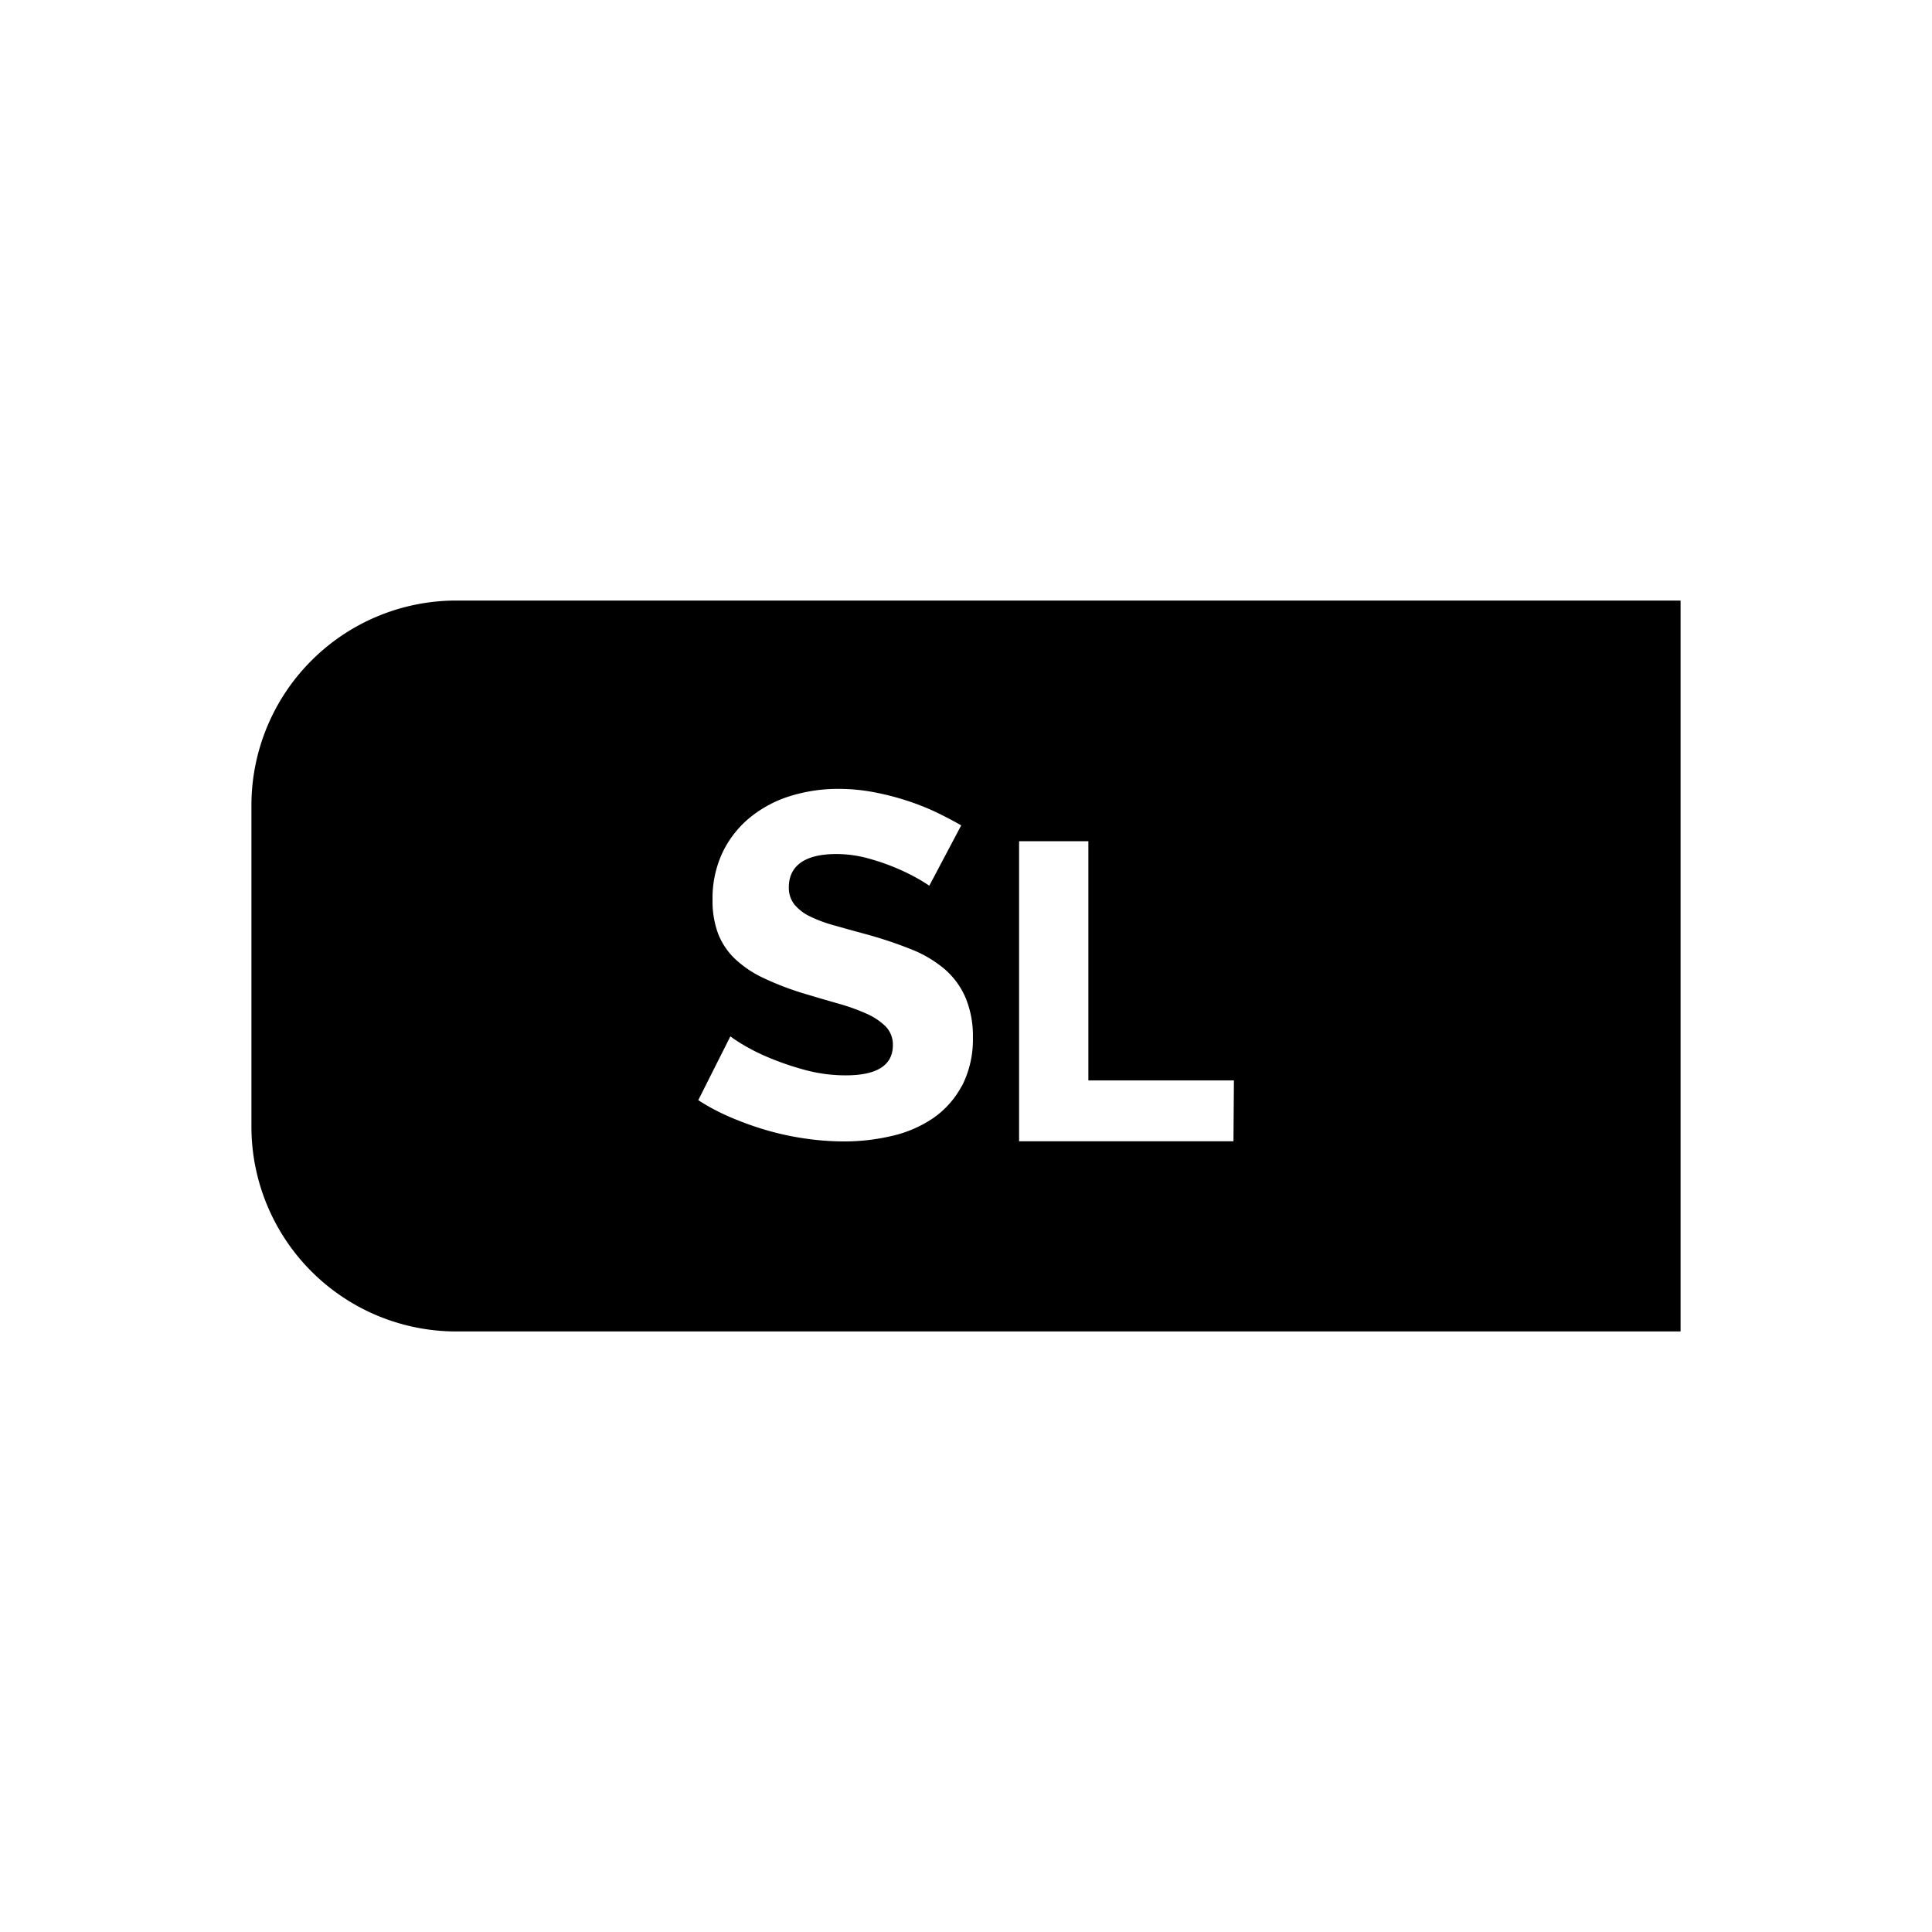 <svg id="Layer_1" data-name="Layer 1" xmlns="http://www.w3.org/2000/svg" viewBox="0 0 512 512"><path d="M120.88,159.15A54.31,54.31,0,0,0,66.63,213.4v85.2a54.31,54.31,0,0,0,54.25,54.25H445.37V159.15Zm134,128.65a24.28,24.28,0,0,1-7.54,8.49A32.19,32.19,0,0,1,236.51,301a55,55,0,0,1-12.82,1.49,71.86,71.86,0,0,1-10.4-.78,74.68,74.68,0,0,1-10.41-2.27,82.71,82.71,0,0,1-9.83-3.59,54.56,54.56,0,0,1-8-4.3l8.51-16.91c.55.41,1.36,1,2.58,1.75a53,53,0,0,0,7.33,3.77,75.78,75.78,0,0,0,9.68,3.34,41.52,41.52,0,0,0,11,1.48c8.27,0,12.47-2.69,12.47-8a6.88,6.88,0,0,0-2-5.05,17,17,0,0,0-5-3.3,52.66,52.66,0,0,0-7.32-2.63c-2.77-.79-5.78-1.66-9-2.63a77.27,77.27,0,0,1-11.06-4.23,28.62,28.62,0,0,1-7.58-5.15,18.45,18.45,0,0,1-4.38-6.63,24.87,24.87,0,0,1-1.45-8.87,28.49,28.49,0,0,1,2.67-12.61,27.19,27.19,0,0,1,7.25-9.23A31.78,31.78,0,0,1,209.29,211a42.72,42.72,0,0,1,13-1.94,49.75,49.75,0,0,1,9.44.91,71.36,71.36,0,0,1,9,2.34,65.39,65.39,0,0,1,8,3.24c2.15,1.06,4.17,2.13,6,3.18l-8.46,16c-.45-.32-1.07-.72-1.95-1.26a53.85,53.85,0,0,0-6.05-3.1,58,58,0,0,0-7.91-2.81,31.92,31.92,0,0,0-8.71-1.23c-10.41,0-12.6,4.78-12.6,8.78a7.14,7.14,0,0,0,1.47,4.58,12,12,0,0,0,4,3.1,35.31,35.31,0,0,0,6.31,2.38c2.45.7,5.34,1.5,8.58,2.38a110,110,0,0,1,12,4,31.53,31.53,0,0,1,8.88,5.24,20.85,20.85,0,0,1,5.54,7.49,26.34,26.34,0,0,1,2,10.67A27,27,0,0,1,254.92,287.8Zm72,14.65H270.07V222.93h18.36v63.39H327Z"/></svg>